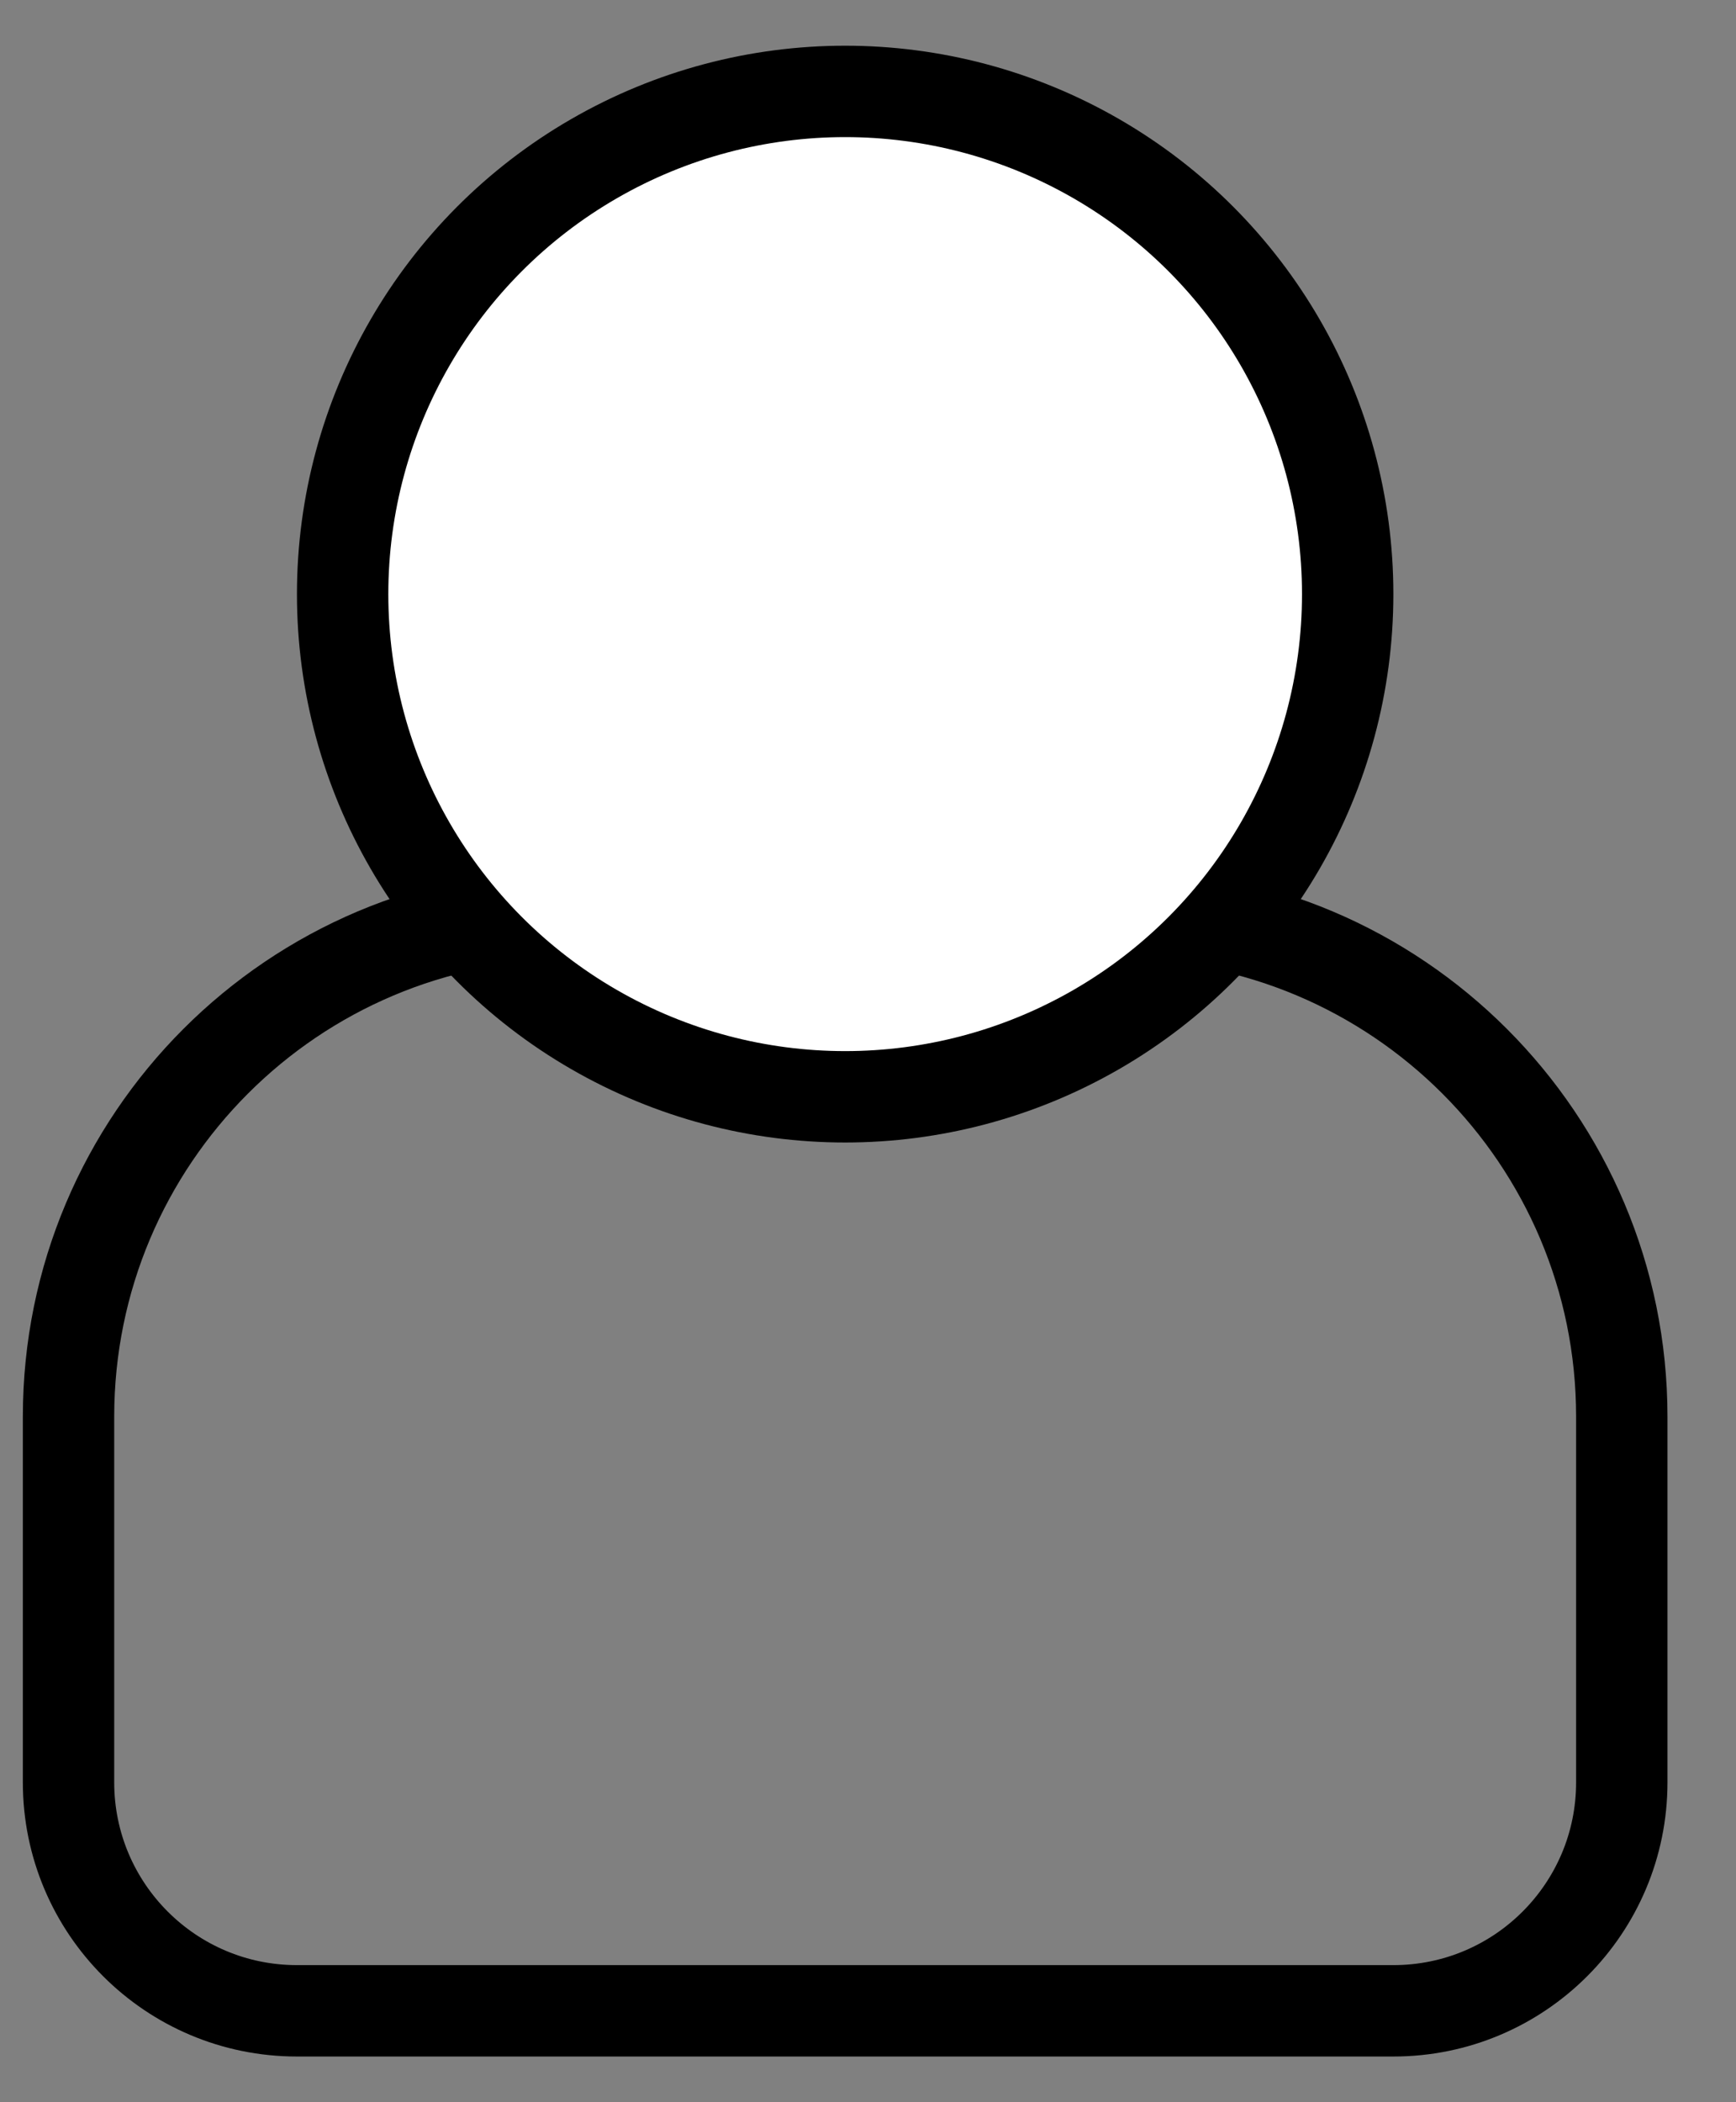 <svg width="19" height="23" viewBox="0 0 19 23" fill="none" xmlns="http://www.w3.org/2000/svg">
<rect x="0" y="0" width="19" height="23" fill="#808080" stroke="none"/>
<path d="M0.75 15.5C0.75 12.462 3.212 10 6.25 10H12.25C15.288 10 17.75 12.462 17.75 15.5V19.5C17.75 20.881 16.631 22 15.25 22H3.25C1.869 22 0.75 20.881 0.75 19.5V15.5Z" stroke="black"/>
<circle cx="9.25" cy="6.5" r="5.5" fill="white" stroke="black"/>
</svg>
